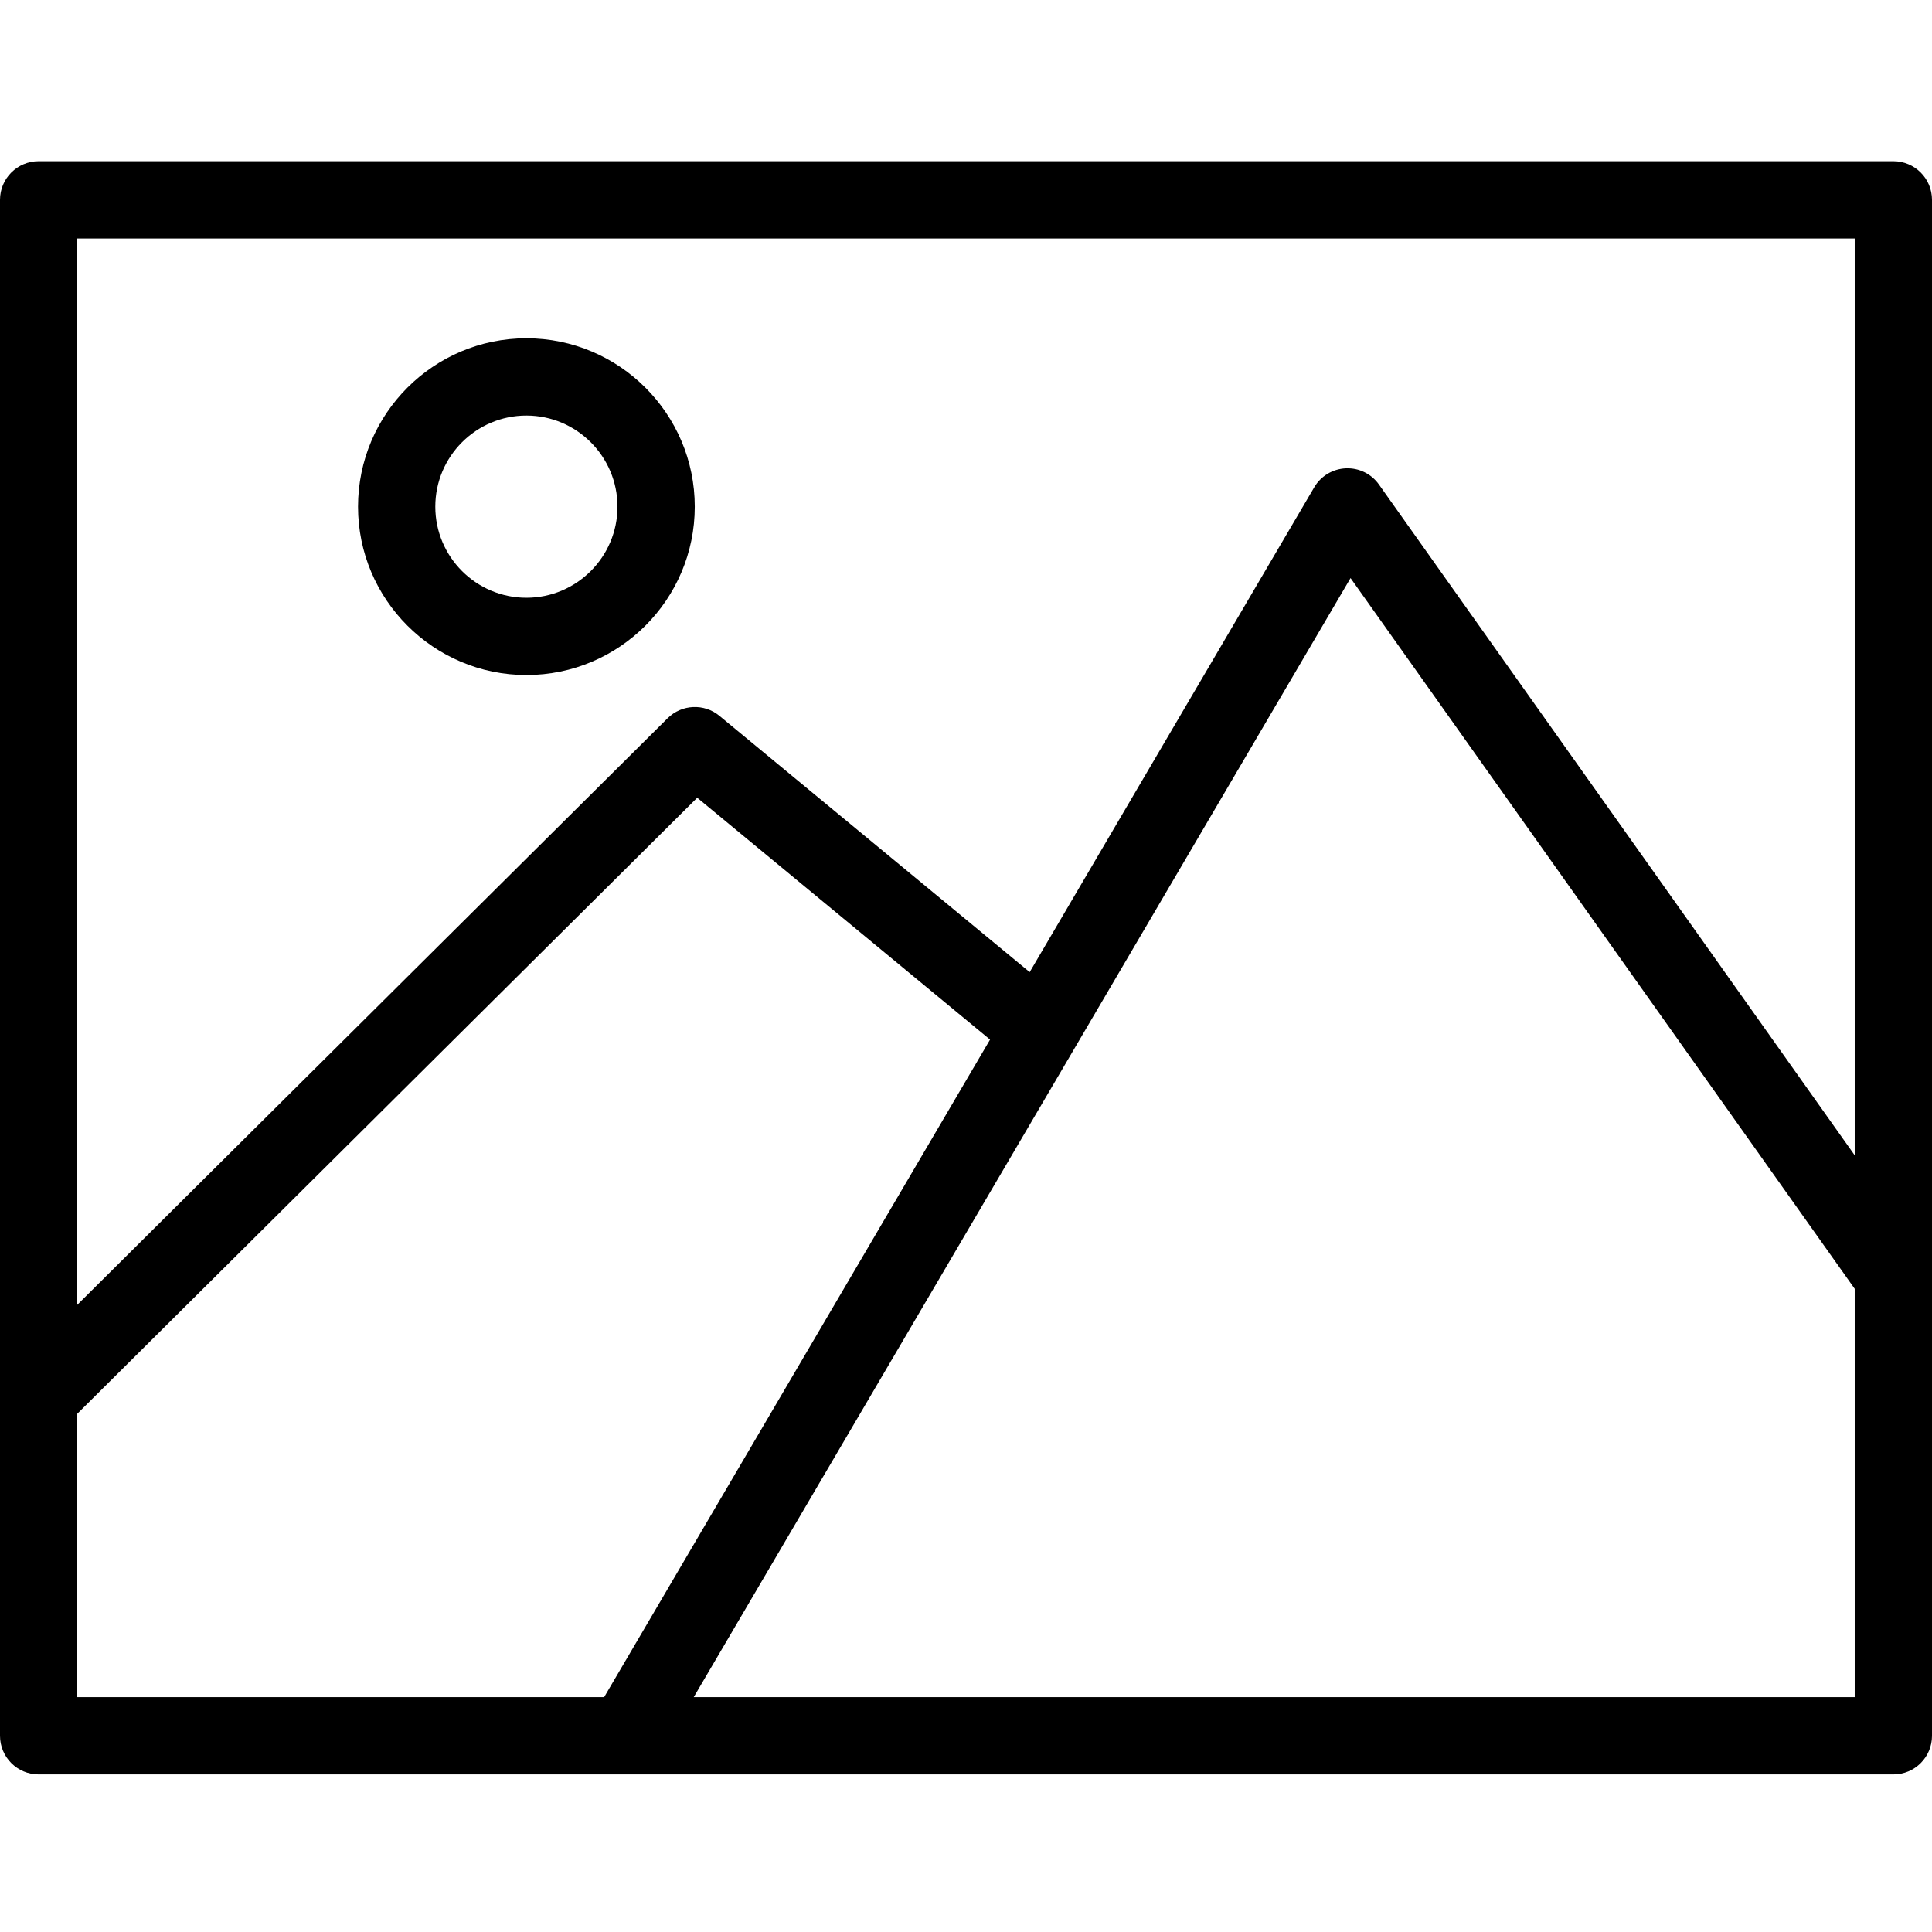 <svg height="457pt" viewBox="0 -38 457.143 457" width="457pt" xmlns="http://www.w3.org/2000/svg"><path d="m448 .07h-438.855c-5.055 0-9.145 4.09-9.145 9.145v363.43c0 5.051 4.09 9.141 9.145 9.141h438.855c5.055 0 9.145-4.09 9.145-9.141v-363.43c0-5.055-4.09-9.145-9.145-9.145zm-9.145 18.285v216.934l-112.562-158.699c-1.793-2.535-4.73-3.984-7.848-3.848-3.098.133-5.918 1.828-7.488 4.508l-67.32 114.699-73.406-60.637c-3.605-2.992-8.918-2.758-12.266.562l-139.68 138.793v-252.312zm-420.57 278.09 146.688-145.758 69.289 57.227-91.316 155.586h-124.66zm145.859 67.055 155.418-264.793 119.293 168.176v96.617zm0 0"/><path d="m124.555 121.652c21.965 0 39.84-17.875 39.84-39.84s-17.875-39.84-39.84-39.84c-21.965 0-39.84 17.875-39.84 39.84s17.875 39.84 39.84 39.84zm0-61.395c11.883 0 21.551 9.672 21.551 21.555s-9.668 21.555-21.551 21.555c-11.887 0-21.555-9.672-21.555-21.555s9.668-21.555 21.555-21.555zm0 0"/></svg>